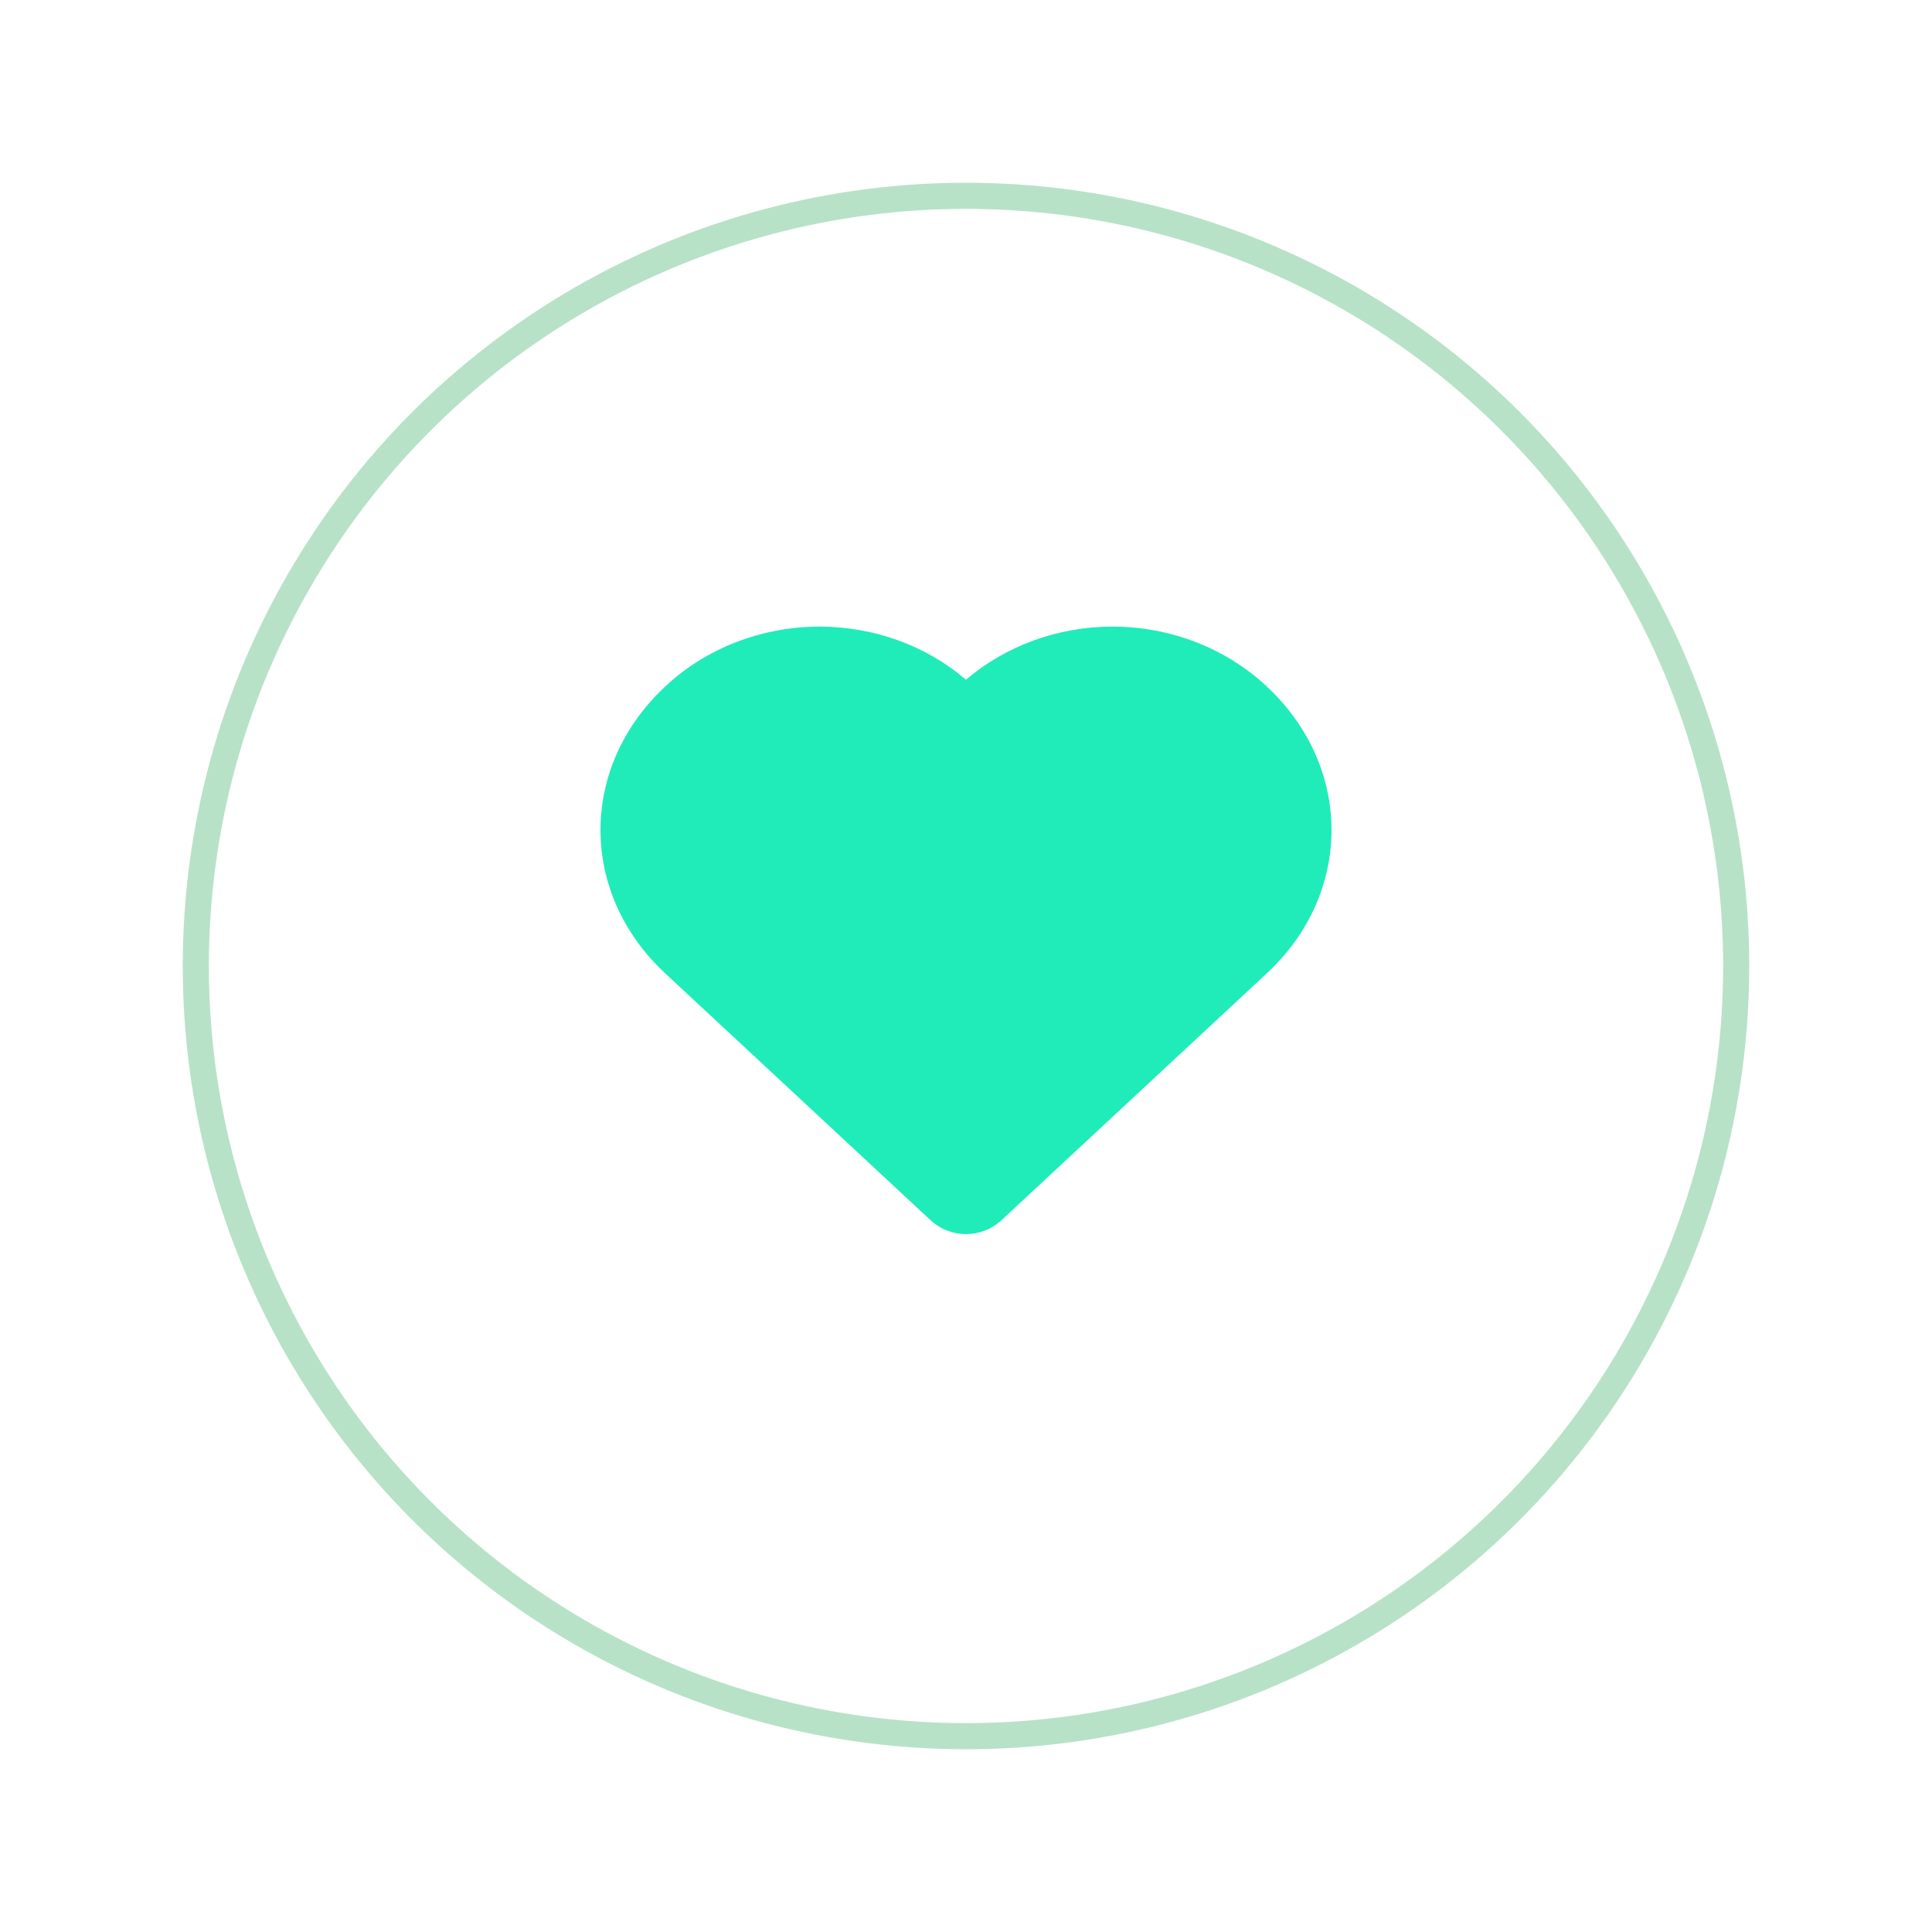 <svg width="74" height="74" viewBox="0 0 74 74" fill="none" xmlns="http://www.w3.org/2000/svg">
<g filter="url(#filter0_d_49_229)">
<circle cx="37" cy="36" r="29.5" stroke="#B7E2C7"/>
</g>
<path d="M48.519 26.291C47.745 25.566 46.824 24.99 45.81 24.597C44.796 24.204 43.709 24.001 42.61 24C40.532 24 38.53 24.727 37 26.035C35.471 24.726 33.469 24 31.391 24C30.291 24.001 29.202 24.204 28.187 24.599C27.172 24.992 26.251 25.569 25.477 26.296C22.173 29.382 22.175 34.209 25.479 37.282L35.638 46.733C36.406 47.447 37.595 47.447 38.363 46.733L48.521 37.282C51.826 34.209 51.827 29.382 48.519 26.291Z" fill="#20ECB9"/>
<defs>
<filter id="filter0_d_49_229" x="0" y="0" width="74" height="74" filterUnits="userSpaceOnUse" color-interpolation-filters="sRGB">
<feFlood flood-opacity="0" result="BackgroundImageFix"/>
<feColorMatrix in="SourceAlpha" type="matrix" values="0 0 0 0 0 0 0 0 0 0 0 0 0 0 0 0 0 0 127 0" result="hardAlpha"/>
<feOffset dy="1"/>
<feGaussianBlur stdDeviation="3.5"/>
<feColorMatrix type="matrix" values="0 0 0 0 0 0 0 0 0 0 0 0 0 0 0 0 0 0 0.16 0"/>
<feBlend mode="normal" in2="BackgroundImageFix" result="effect1_dropShadow_49_229"/>
<feBlend mode="normal" in="SourceGraphic" in2="effect1_dropShadow_49_229" result="shape"/>
</filter>
</defs>
</svg>
